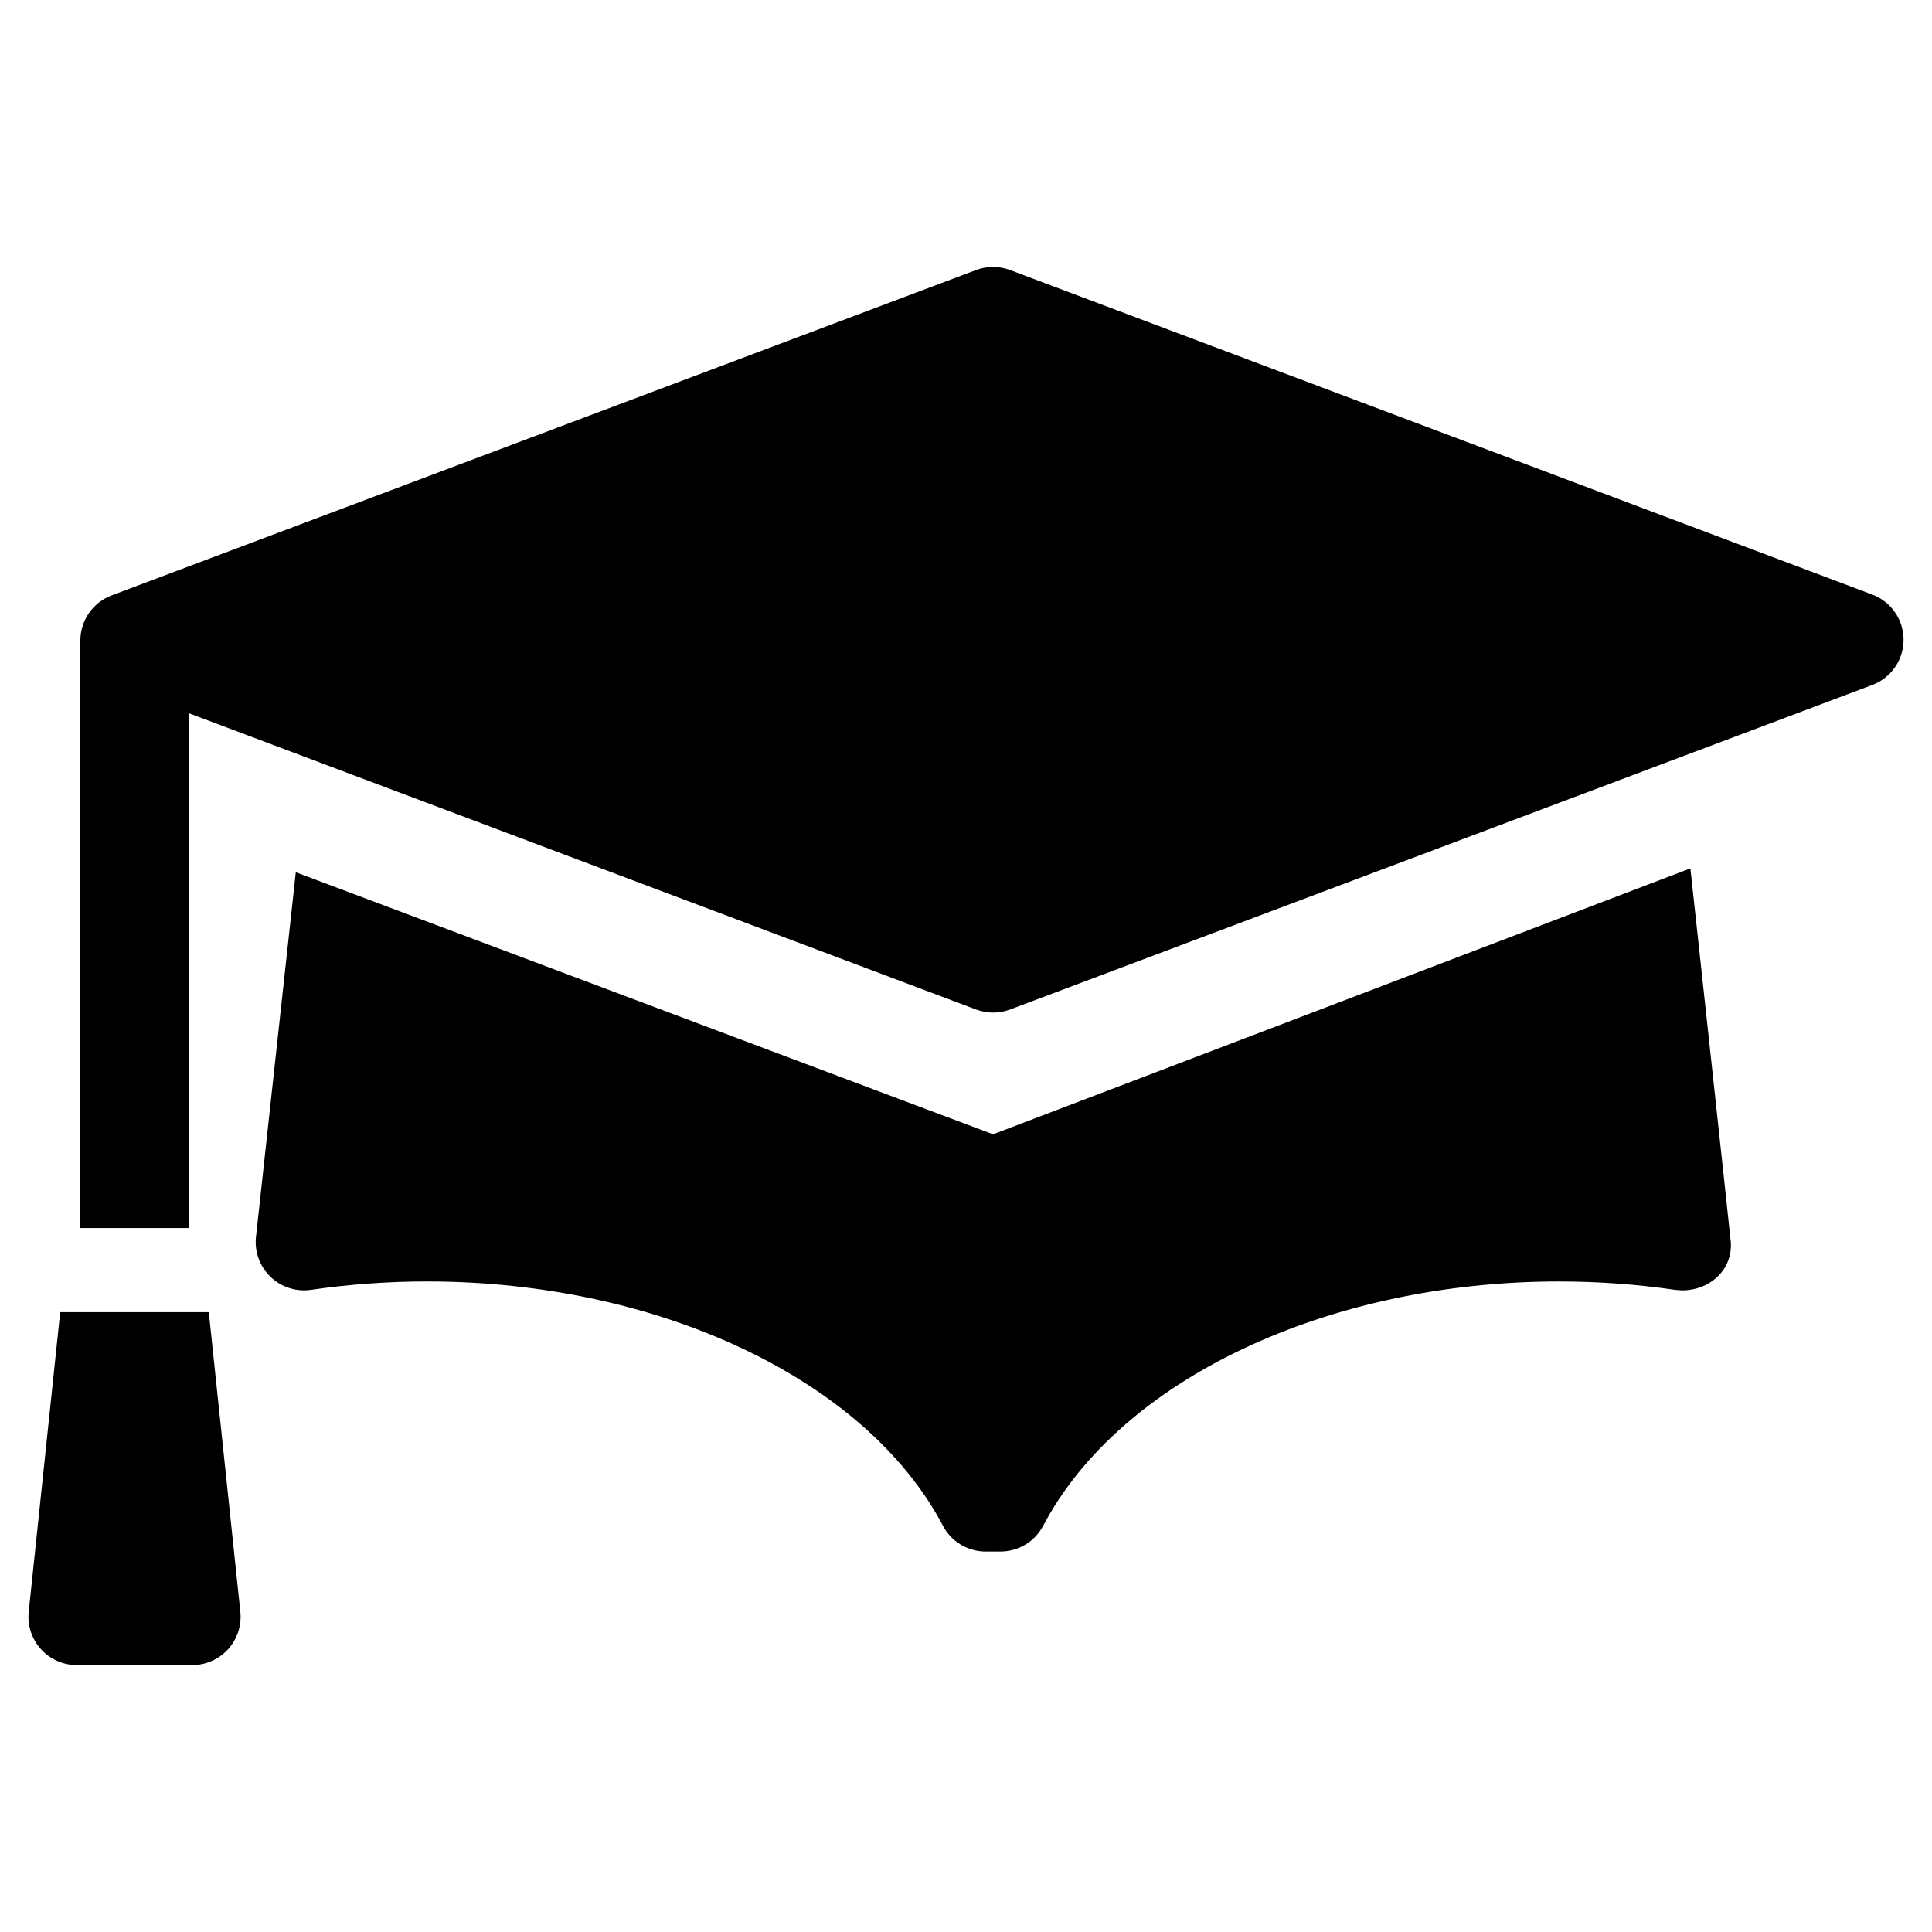 <?xml version="1.0" encoding="utf-8"?>
<!-- Generator: Adobe Illustrator 16.0.0, SVG Export Plug-In . SVG Version: 6.00 Build 0)  -->
<!DOCTYPE svg PUBLIC "-//W3C//DTD SVG 1.1//EN" "http://www.w3.org/Graphics/SVG/1.1/DTD/svg11.dtd">
<svg version="1.1" id="Layer_1" xmlns="http://www.w3.org/2000/svg" xmlns:xlink="http://www.w3.org/1999/xlink" x="0px" y="0px"
	 width="100px" height="100px" viewBox="0 0 100 100" enable-background="new 0 0 100 100" xml:space="preserve">
<g>
	<path d="M87.494,44.948L51.401,58.711L15.31,45.148L13.254,63.98c-0.096,0.774,0.175,1.549,0.732,2.094
		c0.558,0.545,1.337,0.799,2.109,0.688c1.976-0.288,3.997-0.434,6.005-0.434c11.994,0,22.726,5.081,26.705,12.643
		c0.432,0.822,1.284,1.336,2.212,1.336h0.766c0.928,0,1.78-0.514,2.212-1.335c3.98-7.563,14.711-12.643,26.703-12.643
		c2.013,0,4.034,0.146,6.007,0.434c0.121,0.018,0.374,0.025,0.381,0.026c1.381,0,2.601-1.039,2.5-2.5
		C89.572,64.074,87.494,44.948,87.494,44.948z"/>
	<path d="M96.908,30.774L52.281,13.978c-0.568-0.214-1.193-0.214-1.762,0L5.778,30.818c-0.974,0.367-1.619,1.299-1.619,2.34v30.405
		h5.609V36.914L50.52,52.251c0.568,0.214,1.193,0.214,1.762,0l44.627-16.797c0.974-0.367,1.619-1.299,1.619-2.34
		S97.882,31.141,96.908,30.774z"/>
	<path d="M1.486,83.421c-0.074,0.705,0.154,1.408,0.628,1.935c0.474,0.526,1.149,0.827,1.858,0.827h5.982
		c0.708,0,1.384-0.301,1.858-0.827c0.474-0.527,0.703-1.23,0.628-1.935l-1.633-15.504h-7.69L1.486,83.421z"/>
</g>
</svg>
